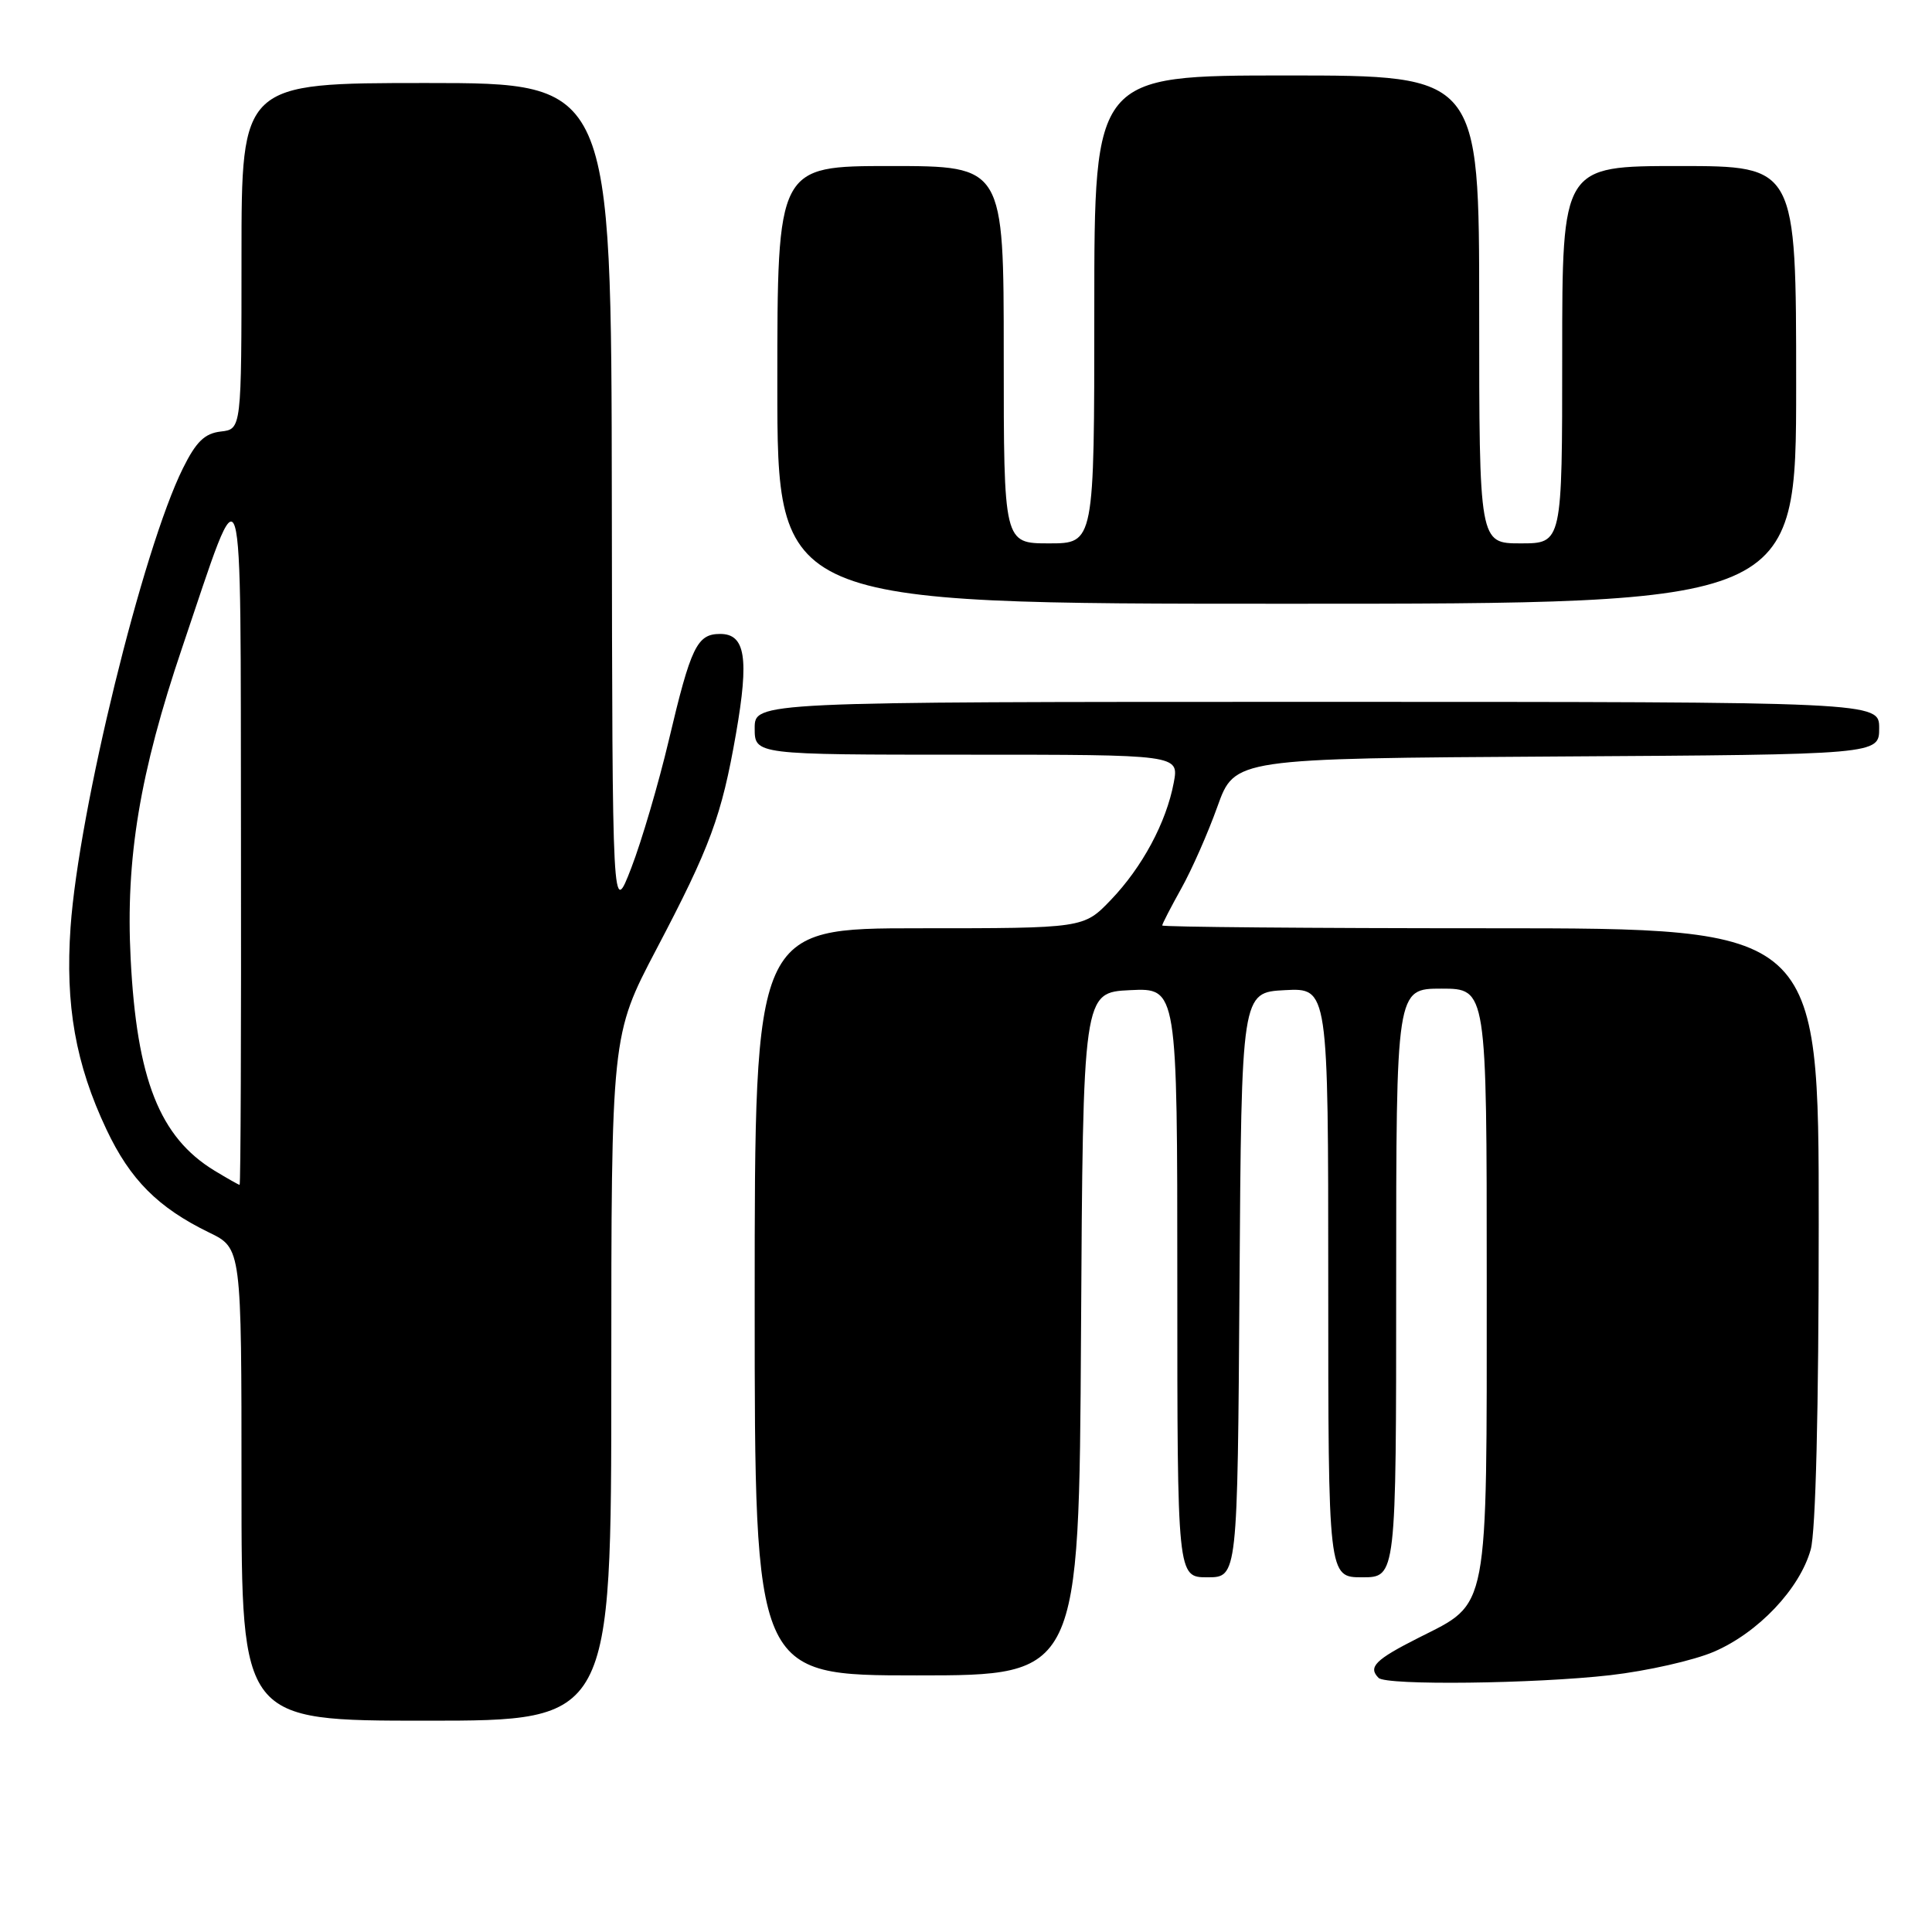 <?xml version="1.0" encoding="UTF-8" standalone="no"?>
<!DOCTYPE svg PUBLIC "-//W3C//DTD SVG 1.1//EN" "http://www.w3.org/Graphics/SVG/1.1/DTD/svg11.dtd" >
<svg xmlns="http://www.w3.org/2000/svg" xmlns:xlink="http://www.w3.org/1999/xlink" version="1.1" viewBox="0 0 256 256">
 <g >
 <path fill="currentColor"
d=" M 81.00 182.58 C 81.00 137.17 81.00 137.17 86.96 125.81 C 94.13 112.18 95.62 108.13 97.53 97.18 C 99.27 87.19 98.76 84.00 95.43 84.00 C 92.36 84.00 91.55 85.68 88.61 98.13 C 87.26 103.83 85.03 111.42 83.65 115.00 C 81.14 121.50 81.14 121.50 81.07 66.25 C 81.00 11.00 81.00 11.00 56.50 11.00 C 32.00 11.00 32.00 11.00 32.00 33.93 C 32.00 56.87 32.00 56.87 29.25 57.18 C 27.12 57.43 25.99 58.52 24.24 62.05 C 18.92 72.76 10.44 107.38 9.35 122.85 C 8.63 133.18 10.01 141.00 14.11 149.67 C 17.25 156.32 20.95 160.03 27.72 163.32 C 32.00 165.40 32.00 165.40 32.00 196.70 C 32.00 228.00 32.00 228.00 56.50 228.00 C 81.00 228.00 81.00 228.00 81.00 182.58 Z  M 213.37 221.97 C 218.25 221.41 224.44 220.01 227.11 218.86 C 232.99 216.33 238.48 210.52 239.93 205.32 C 240.59 202.93 240.99 186.84 240.99 162.25 C 241.00 123.00 241.00 123.00 197.50 123.00 C 173.57 123.00 154.00 122.83 154.00 122.63 C 154.00 122.42 155.14 120.22 156.52 117.74 C 157.91 115.26 160.07 110.36 161.32 106.86 C 163.60 100.50 163.60 100.50 206.30 100.24 C 249.00 99.98 249.00 99.98 249.00 96.49 C 249.00 93.00 249.00 93.00 174.50 93.00 C 100.00 93.00 100.00 93.00 100.00 96.50 C 100.00 100.00 100.00 100.00 128.11 100.00 C 156.22 100.00 156.22 100.00 155.53 103.70 C 154.54 108.98 151.36 114.90 147.19 119.25 C 143.59 123.00 143.59 123.00 121.80 123.00 C 100.00 123.00 100.00 123.00 100.00 172.50 C 100.00 222.00 100.00 222.00 121.49 222.00 C 142.98 222.00 142.98 222.00 143.24 176.75 C 143.50 131.50 143.50 131.50 149.75 131.20 C 156.00 130.90 156.00 130.90 156.00 169.95 C 156.00 209.00 156.00 209.00 159.99 209.00 C 163.98 209.00 163.98 209.00 164.24 170.25 C 164.50 131.50 164.50 131.50 170.25 131.20 C 176.00 130.90 176.00 130.90 176.00 169.95 C 176.00 209.00 176.00 209.00 180.50 209.00 C 185.00 209.00 185.00 209.00 185.00 170.00 C 185.00 131.00 185.00 131.00 191.00 131.00 C 197.00 131.00 197.00 131.00 197.00 169.55 C 197.00 214.17 197.36 212.27 187.98 217.01 C 182.22 219.92 181.24 220.90 182.67 222.33 C 183.68 223.35 203.37 223.11 213.37 221.97 Z  M 238.00 51.00 C 238.00 22.00 238.00 22.00 222.50 22.00 C 207.00 22.00 207.00 22.00 207.00 47.00 C 207.00 72.00 207.00 72.00 201.50 72.00 C 196.00 72.00 196.00 72.00 196.00 41.00 C 196.00 10.00 196.00 10.00 170.50 10.00 C 145.00 10.00 145.00 10.00 145.00 41.00 C 145.00 72.00 145.00 72.00 139.00 72.00 C 133.00 72.00 133.00 72.00 133.00 47.00 C 133.00 22.00 133.00 22.00 118.00 22.00 C 103.00 22.00 103.00 22.00 103.00 51.00 C 103.00 80.00 103.00 80.00 170.50 80.00 C 238.00 80.00 238.00 80.00 238.00 51.00 Z  M 28.41 155.11 C 21.15 150.68 18.12 143.03 17.31 127.00 C 16.63 113.76 18.52 102.41 24.15 85.78 C 32.46 61.23 31.85 59.22 31.93 111.25 C 31.97 136.41 31.89 157.00 31.75 157.00 C 31.61 156.99 30.11 156.14 28.41 155.11 Z "/>
</g>
</svg>